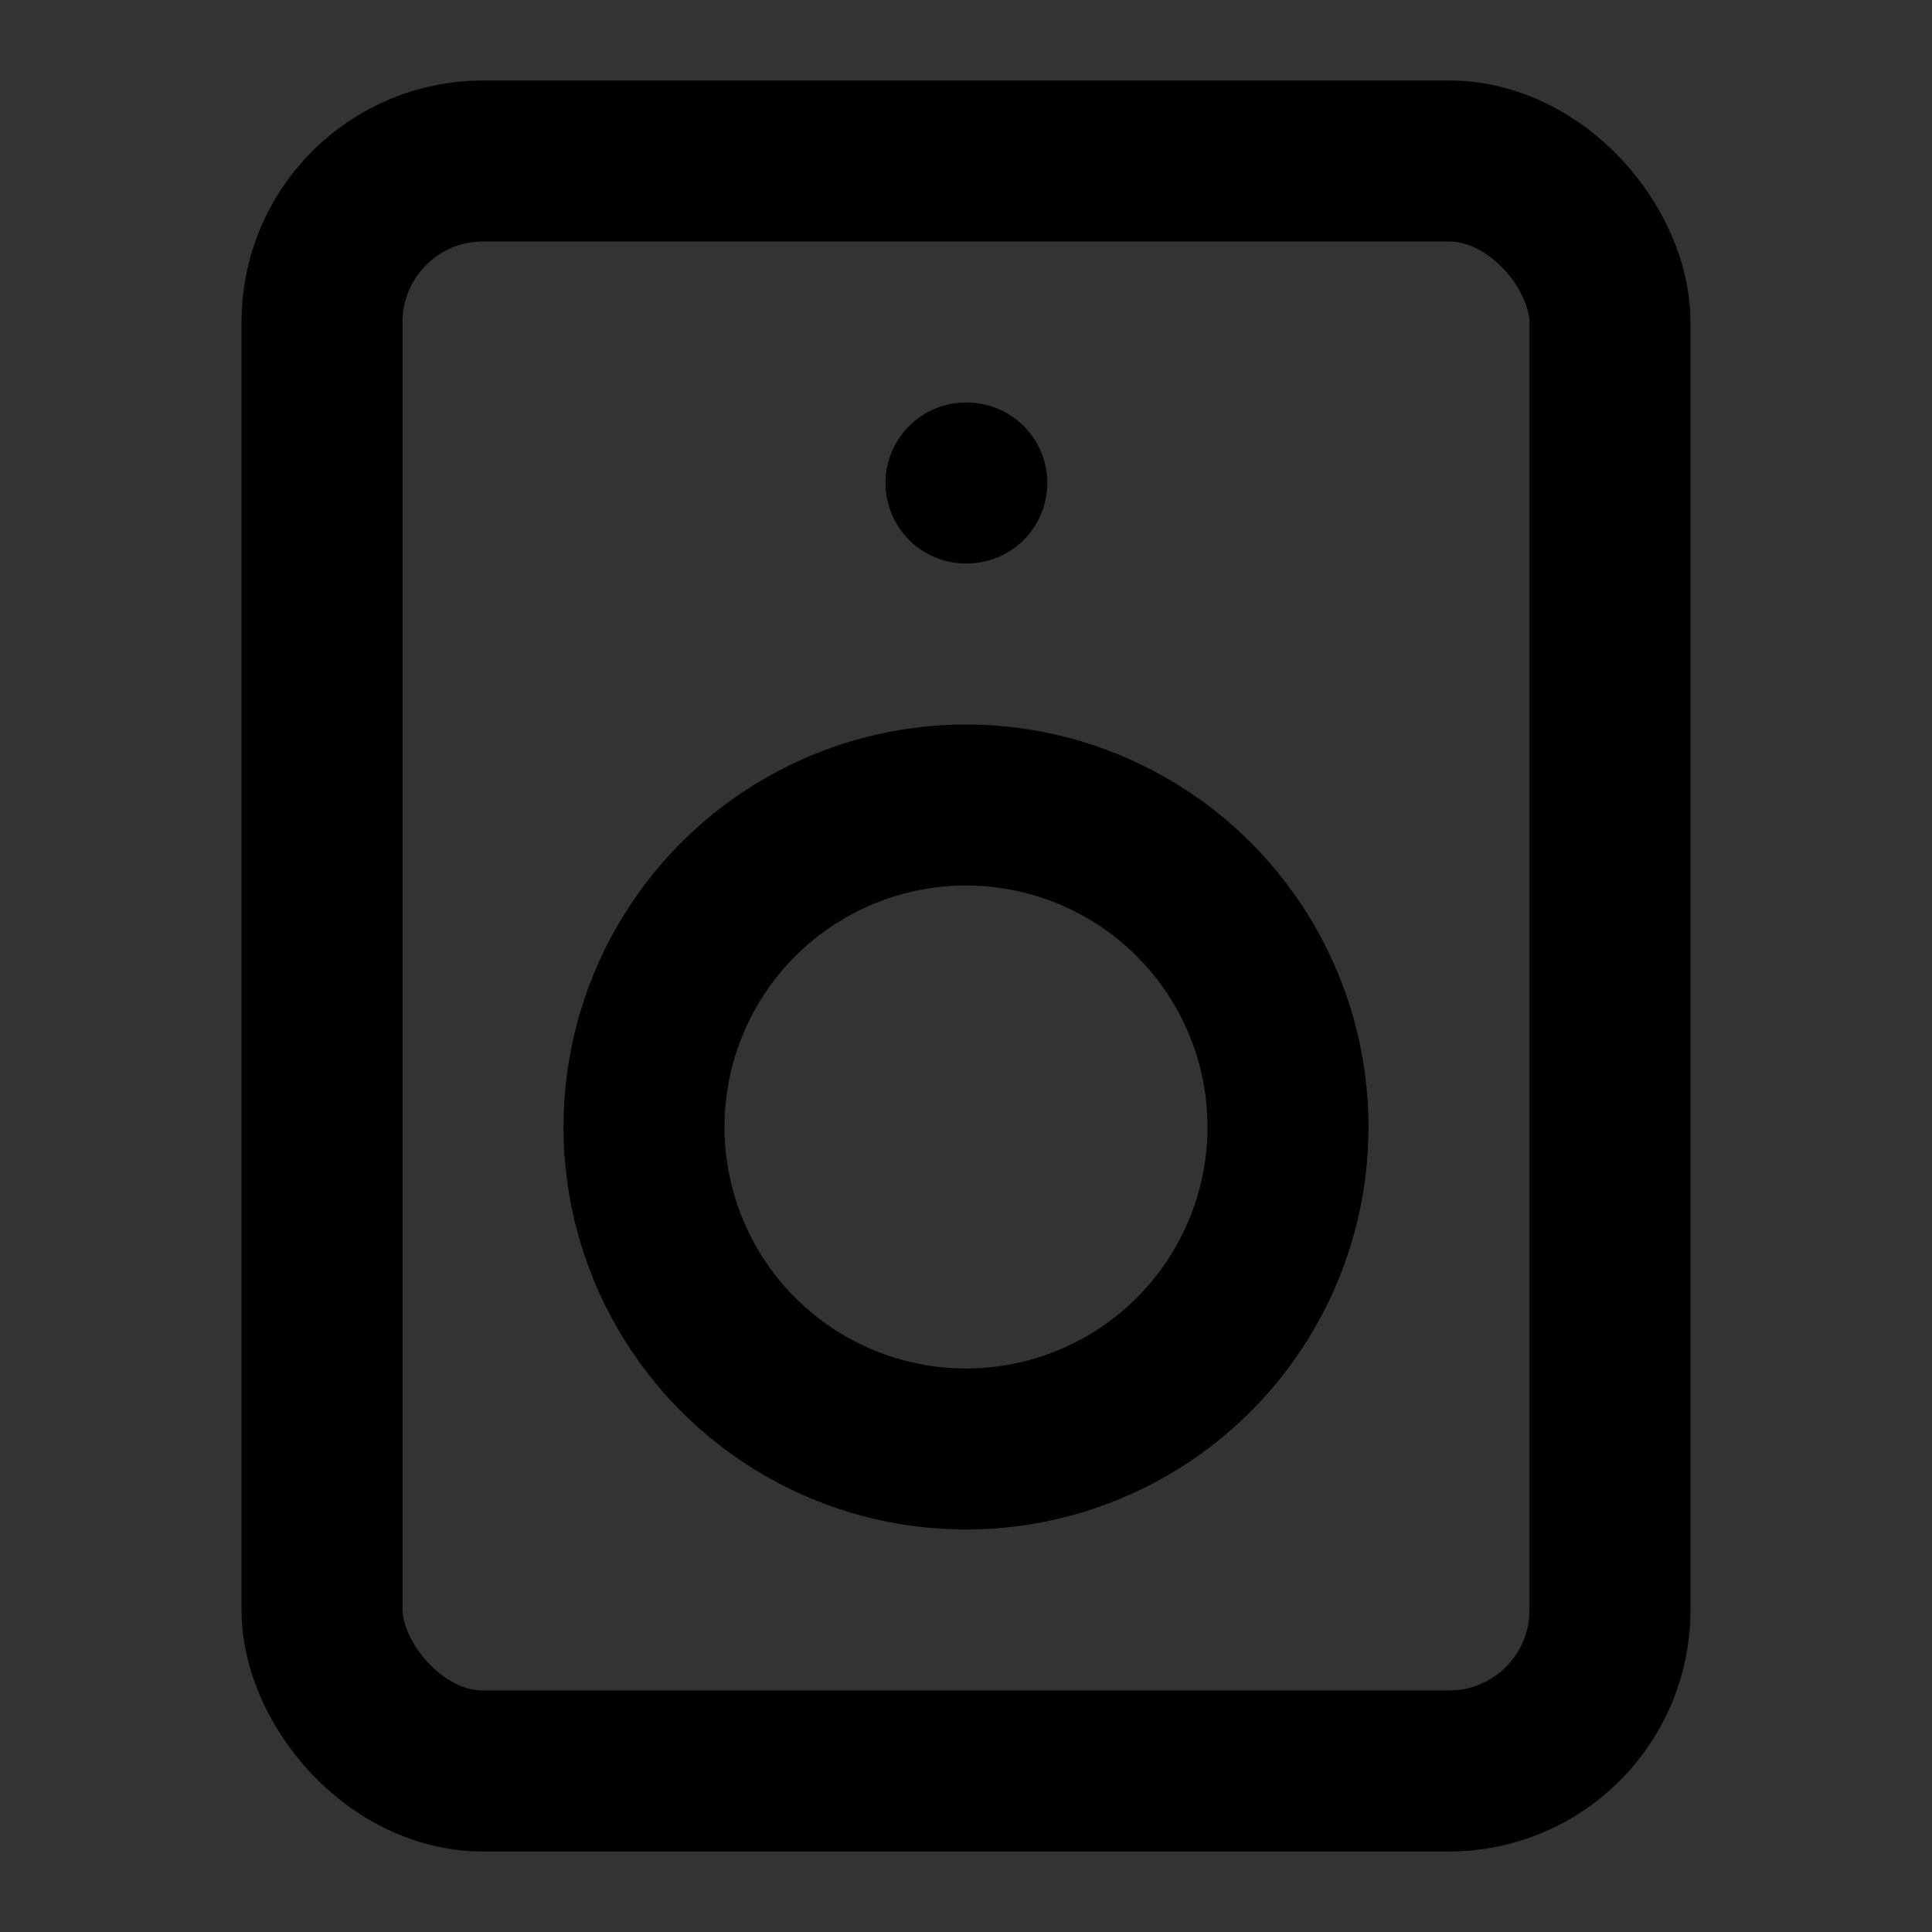 <svg xmlns="http://www.w3.org/2000/svg" width="24" height="24" viewBox="0 0 24 24" fill="none" stroke="currentColor" stroke-width="2" stroke-linecap="round" stroke-linejoin="round" class="feather feather-speaker">
    <rect x="0" y="0" width="24" height="24" fill="#333333" stroke="none"/>
    <rect color="white" x="4" y="2" width="16" height="20" rx="2" ry="2"></rect>
    <circle color="white" cx="12" cy="14" r="4"></circle>
    <line color="white" x1="12" y1="6" x2="12.01" y2="6"></line>
</svg>